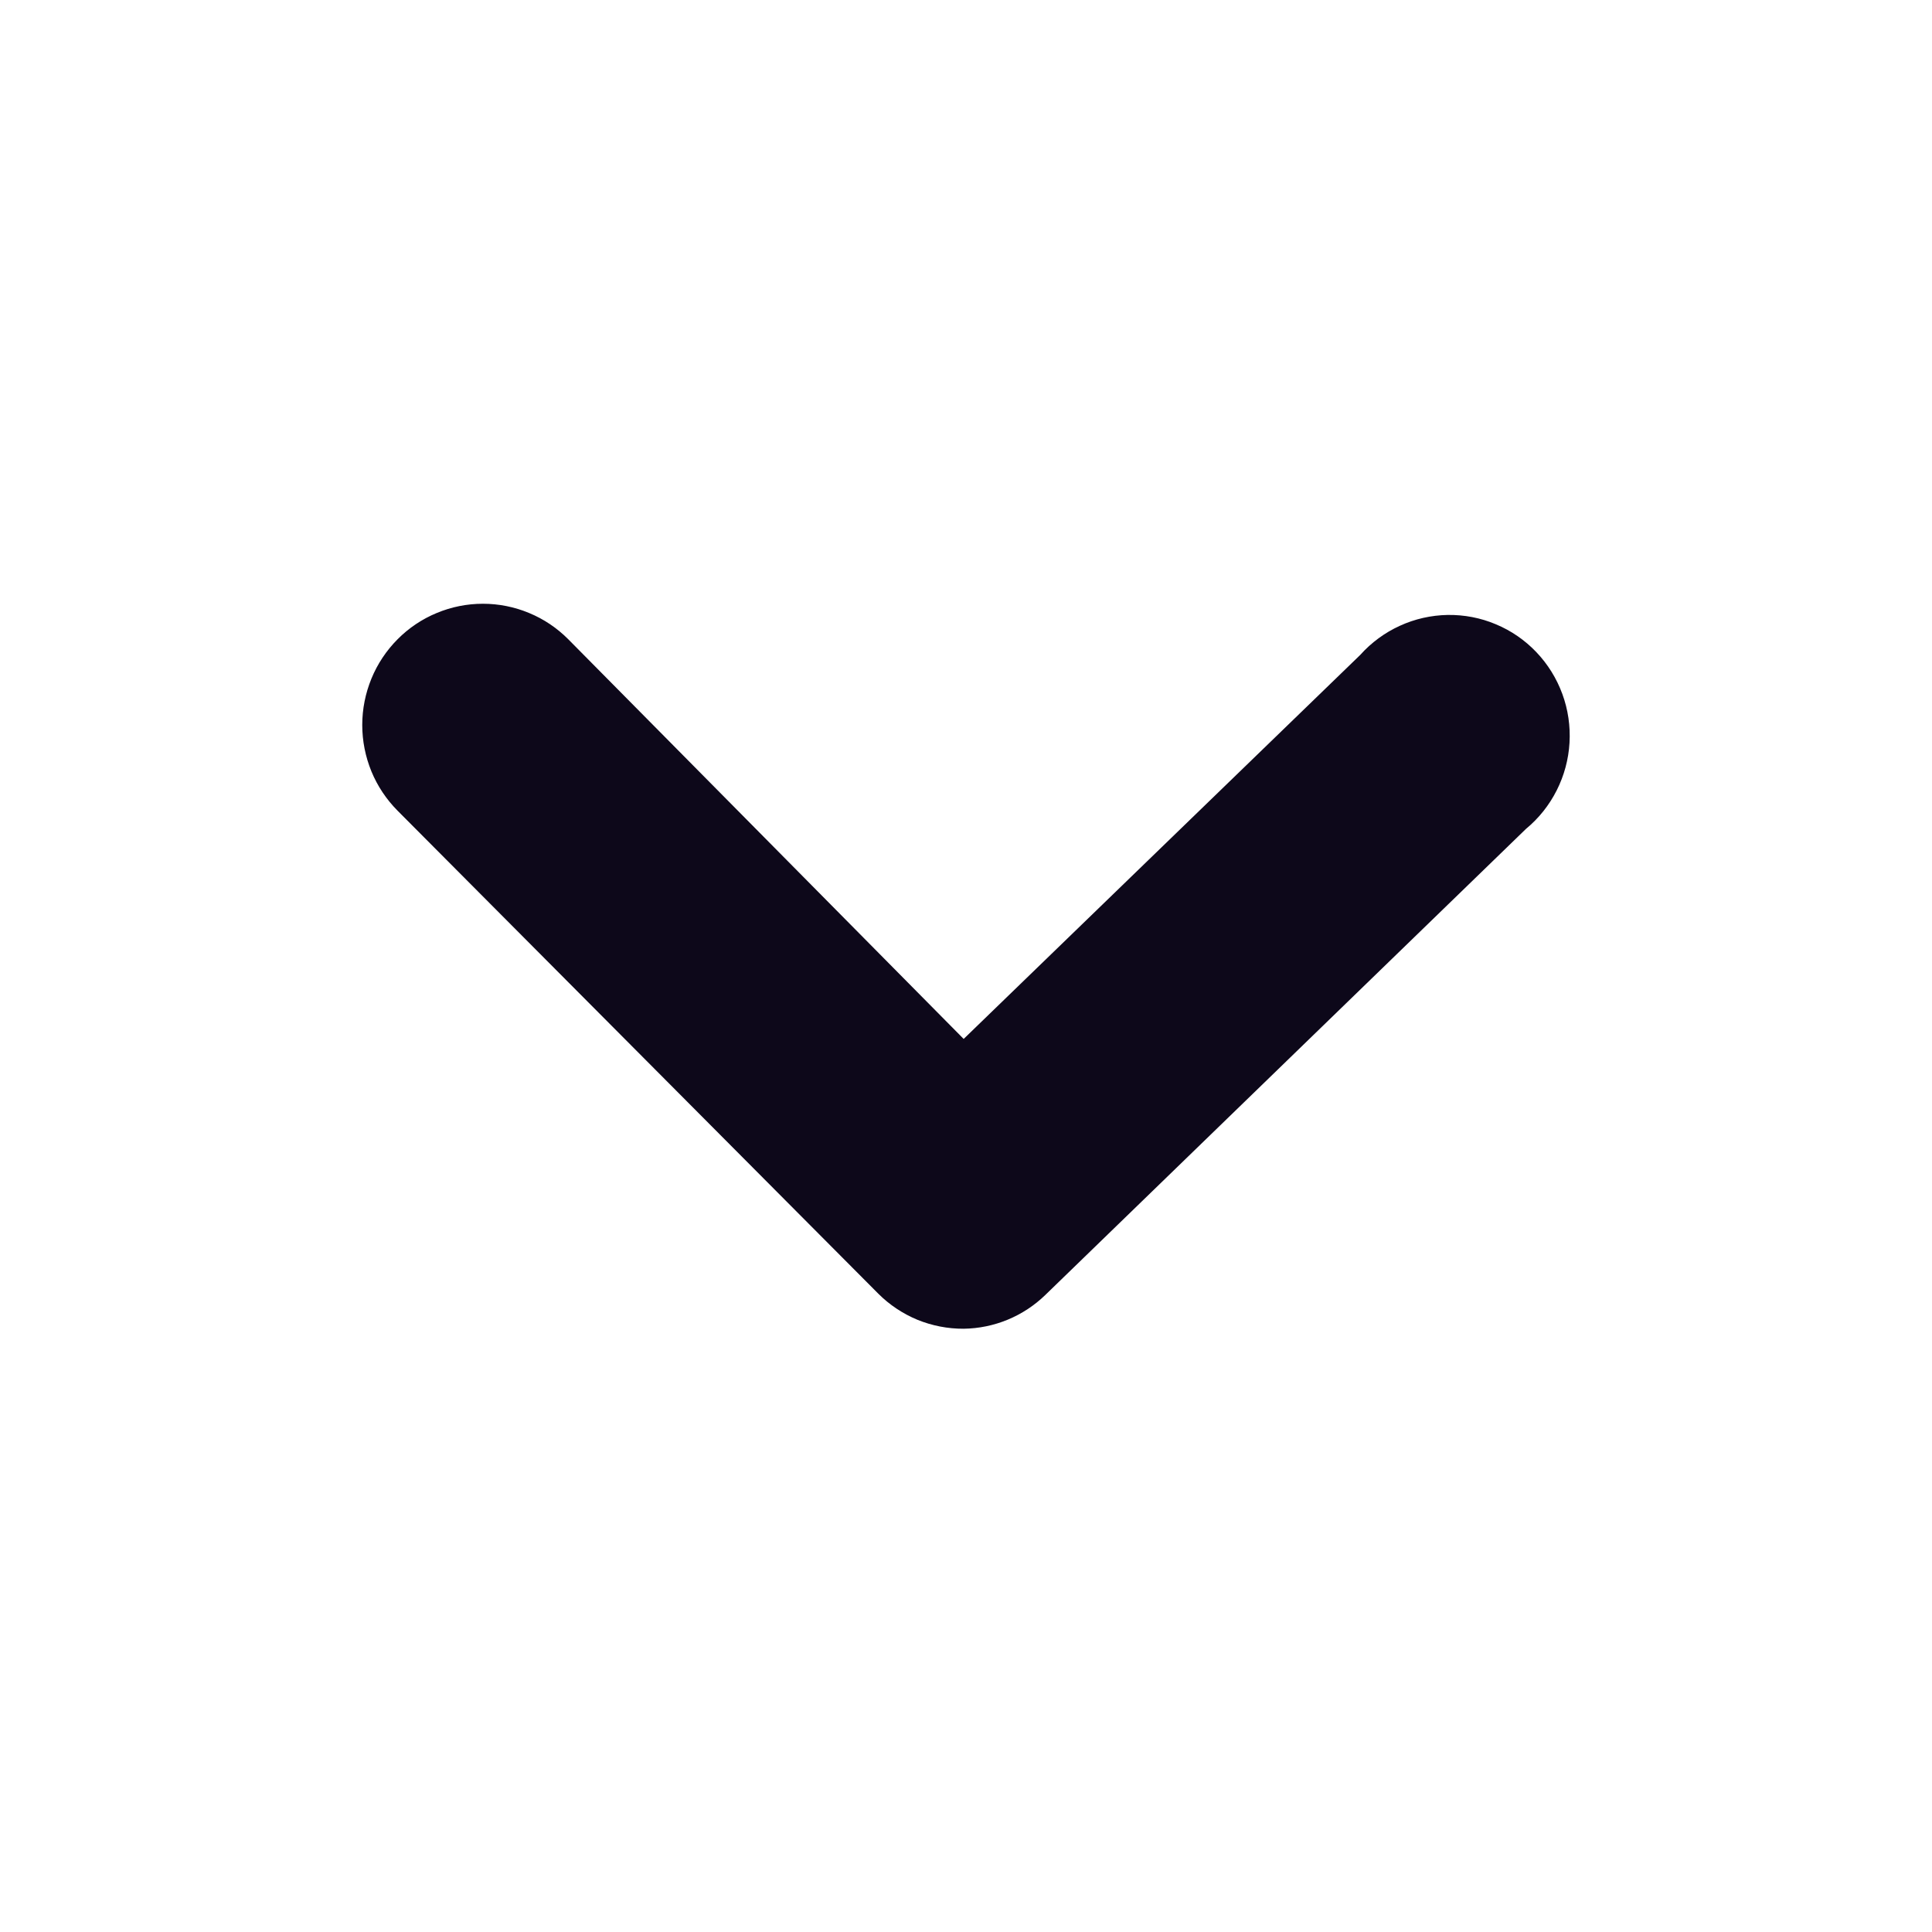 <svg width="24" height="24" viewBox="0 0 24 24" fill="none" xmlns="http://www.w3.org/2000/svg">
<path d="M11.971 16.506C11.774 16.507 11.579 16.469 11.397 16.395C11.216 16.32 11.05 16.21 10.911 16.071L4.939 10.071C4.8 9.931 4.689 9.765 4.614 9.583C4.539 9.4 4.5 9.204 4.5 9.006C4.5 8.808 4.539 8.613 4.614 8.43C4.689 8.247 4.8 8.081 4.939 7.941C5.078 7.801 5.243 7.69 5.425 7.615C5.607 7.539 5.802 7.5 5.999 7.5C6.196 7.5 6.391 7.539 6.573 7.615C6.755 7.69 6.92 7.801 7.059 7.941L11.971 12.906L16.897 8.136C17.034 7.983 17.202 7.859 17.389 7.774C17.576 7.688 17.778 7.643 17.983 7.639C18.189 7.636 18.393 7.675 18.582 7.755C18.772 7.834 18.943 7.952 19.085 8.101C19.227 8.25 19.337 8.427 19.408 8.621C19.479 8.814 19.509 9.021 19.497 9.227C19.485 9.433 19.431 9.634 19.338 9.818C19.245 10.002 19.116 10.165 18.957 10.296L12.986 16.086C12.713 16.351 12.35 16.501 11.971 16.506Z" fill="#0D081A"/>
</svg>
